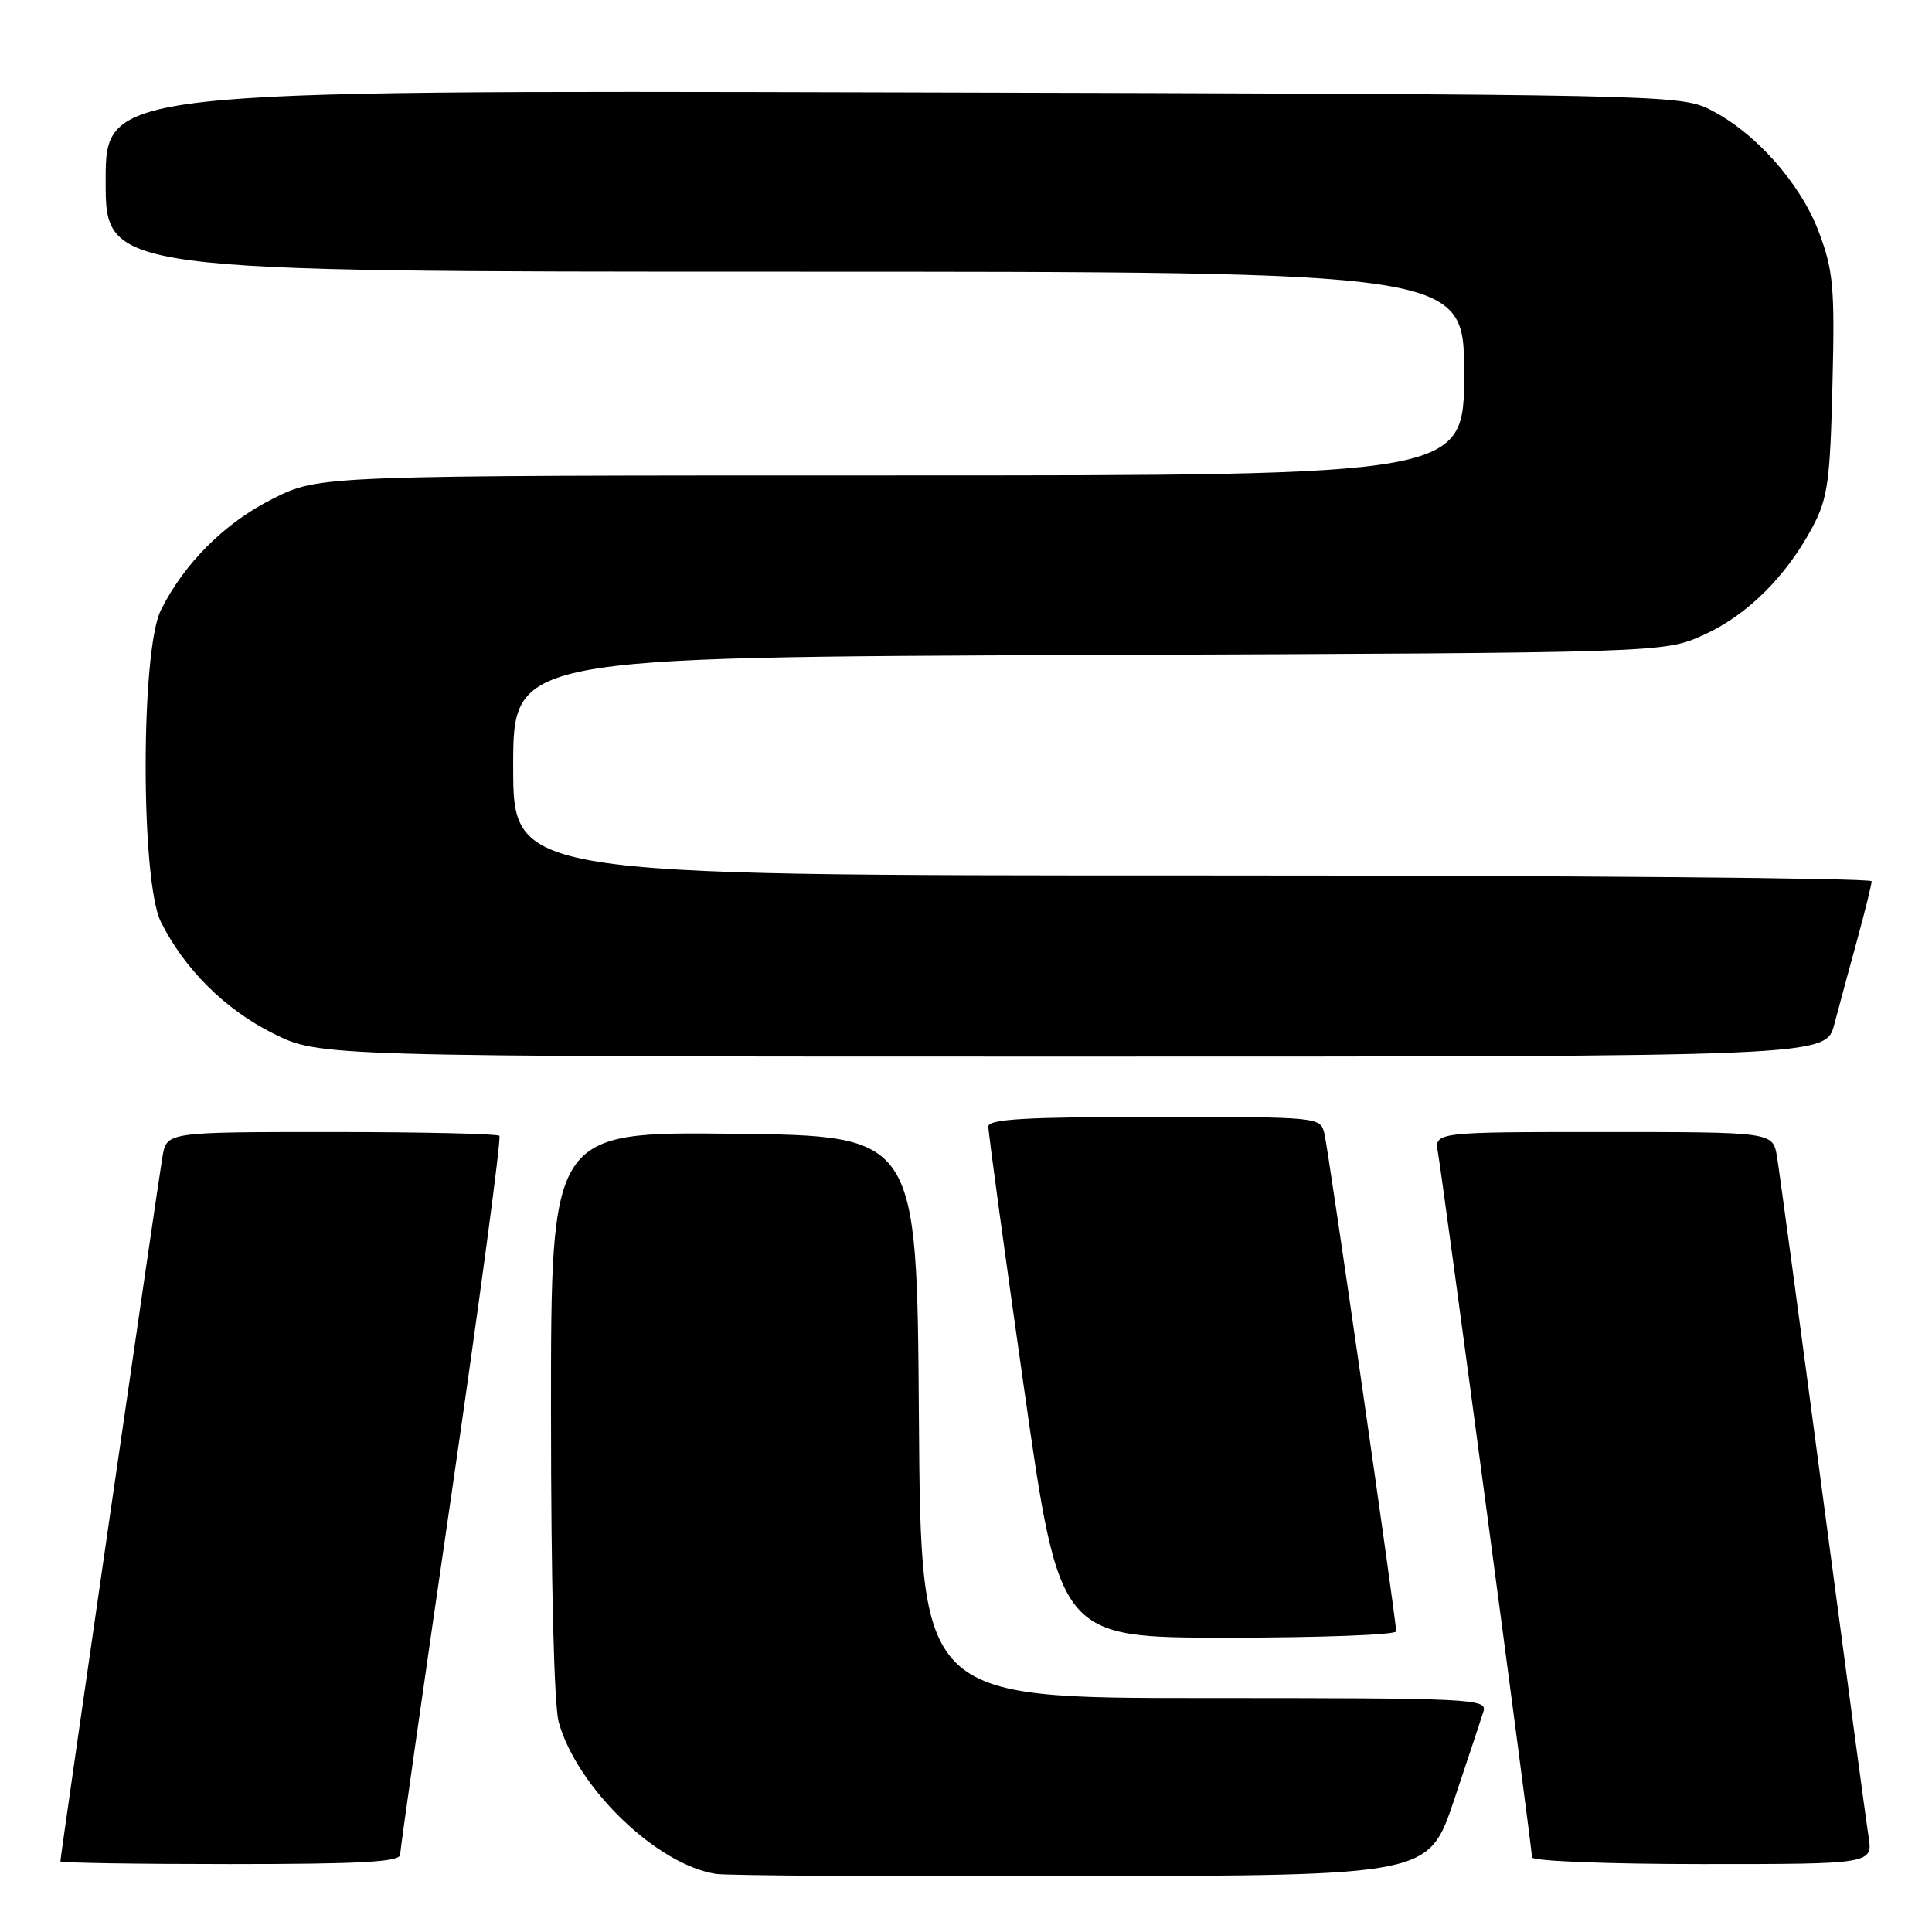 <?xml version="1.0" encoding="UTF-8" standalone="no"?>
<!DOCTYPE svg PUBLIC "-//W3C//DTD SVG 1.1//EN" "http://www.w3.org/Graphics/SVG/1.1/DTD/svg11.dtd" >
<svg xmlns="http://www.w3.org/2000/svg" xmlns:xlink="http://www.w3.org/1999/xlink" version="1.1" viewBox="0 0 256 256">
 <g >
 <path fill="currentColor"
d=" M 192.66 238.55 C 194.49 233.08 196.25 227.79 196.56 226.80 C 197.11 225.09 195.28 225.00 159.58 225.00 C 122.02 225.00 122.02 225.00 121.76 187.75 C 121.50 150.50 121.50 150.50 97.25 150.23 C 73.00 149.96 73.00 149.96 73.01 187.23 C 73.01 209.54 73.42 225.98 74.03 228.18 C 76.45 236.87 87.01 247.08 94.86 248.30 C 96.31 248.53 118.16 248.66 143.41 248.61 C 189.32 248.50 189.32 248.50 192.66 238.55 Z  M 53.02 245.75 C 53.03 245.06 56.11 223.46 59.86 197.75 C 63.60 172.04 66.44 150.78 66.17 150.50 C 65.89 150.23 55.86 150.00 43.88 150.00 C 22.09 150.00 22.09 150.00 21.53 153.25 C 20.95 156.59 8.00 246.00 8.00 246.64 C 8.00 246.84 18.12 247.00 30.50 247.00 C 47.82 247.00 53.01 246.71 53.02 245.75 Z  M 247.58 243.25 C 247.25 241.19 244.52 220.82 241.50 198.00 C 238.48 175.18 235.76 155.04 235.46 153.25 C 234.91 150.00 234.91 150.00 212.48 150.00 C 190.05 150.00 190.05 150.00 190.54 152.75 C 191.17 156.26 203.00 244.92 203.00 246.11 C 203.00 246.60 213.05 247.00 225.59 247.00 C 248.18 247.00 248.18 247.00 247.58 243.25 Z  M 185.00 216.16 C 185.00 214.66 176.05 152.56 175.50 150.25 C 174.96 148.00 174.95 148.00 152.98 148.00 C 136.08 148.00 130.99 148.29 130.96 149.25 C 130.94 149.94 133.05 165.46 135.66 183.75 C 140.39 217.00 140.39 217.00 162.69 217.00 C 174.96 217.00 185.00 216.62 185.00 216.16 Z  M 243.05 135.75 C 243.67 133.41 245.03 128.36 246.09 124.52 C 247.14 120.68 248.00 117.19 248.00 116.77 C 248.00 116.35 207.50 116.00 158.00 116.00 C 68.00 116.00 68.00 116.00 68.00 101.54 C 68.00 87.08 68.00 87.08 144.25 86.79 C 220.50 86.50 220.50 86.50 225.74 84.13 C 231.52 81.52 236.70 76.37 240.19 69.80 C 242.19 66.02 242.50 63.75 242.81 51.00 C 243.13 38.09 242.93 35.87 241.02 30.78 C 238.57 24.25 232.52 17.46 226.50 14.48 C 222.60 12.55 219.81 12.49 118.25 12.24 C 14.00 11.97 14.00 11.97 14.00 23.99 C 14.00 36.00 14.00 36.00 104.00 36.00 C 194.00 36.00 194.00 36.00 194.00 49.50 C 194.00 63.00 194.00 63.00 118.16 63.00 C 42.32 63.00 42.32 63.00 36.18 66.07 C 29.80 69.26 24.43 74.60 21.31 80.86 C 18.63 86.25 18.63 116.75 21.31 122.14 C 24.43 128.40 29.80 133.74 36.18 136.93 C 42.32 140.00 42.32 140.00 142.12 140.00 C 241.92 140.00 241.92 140.00 243.05 135.75 Z "/>
</g>
</svg>